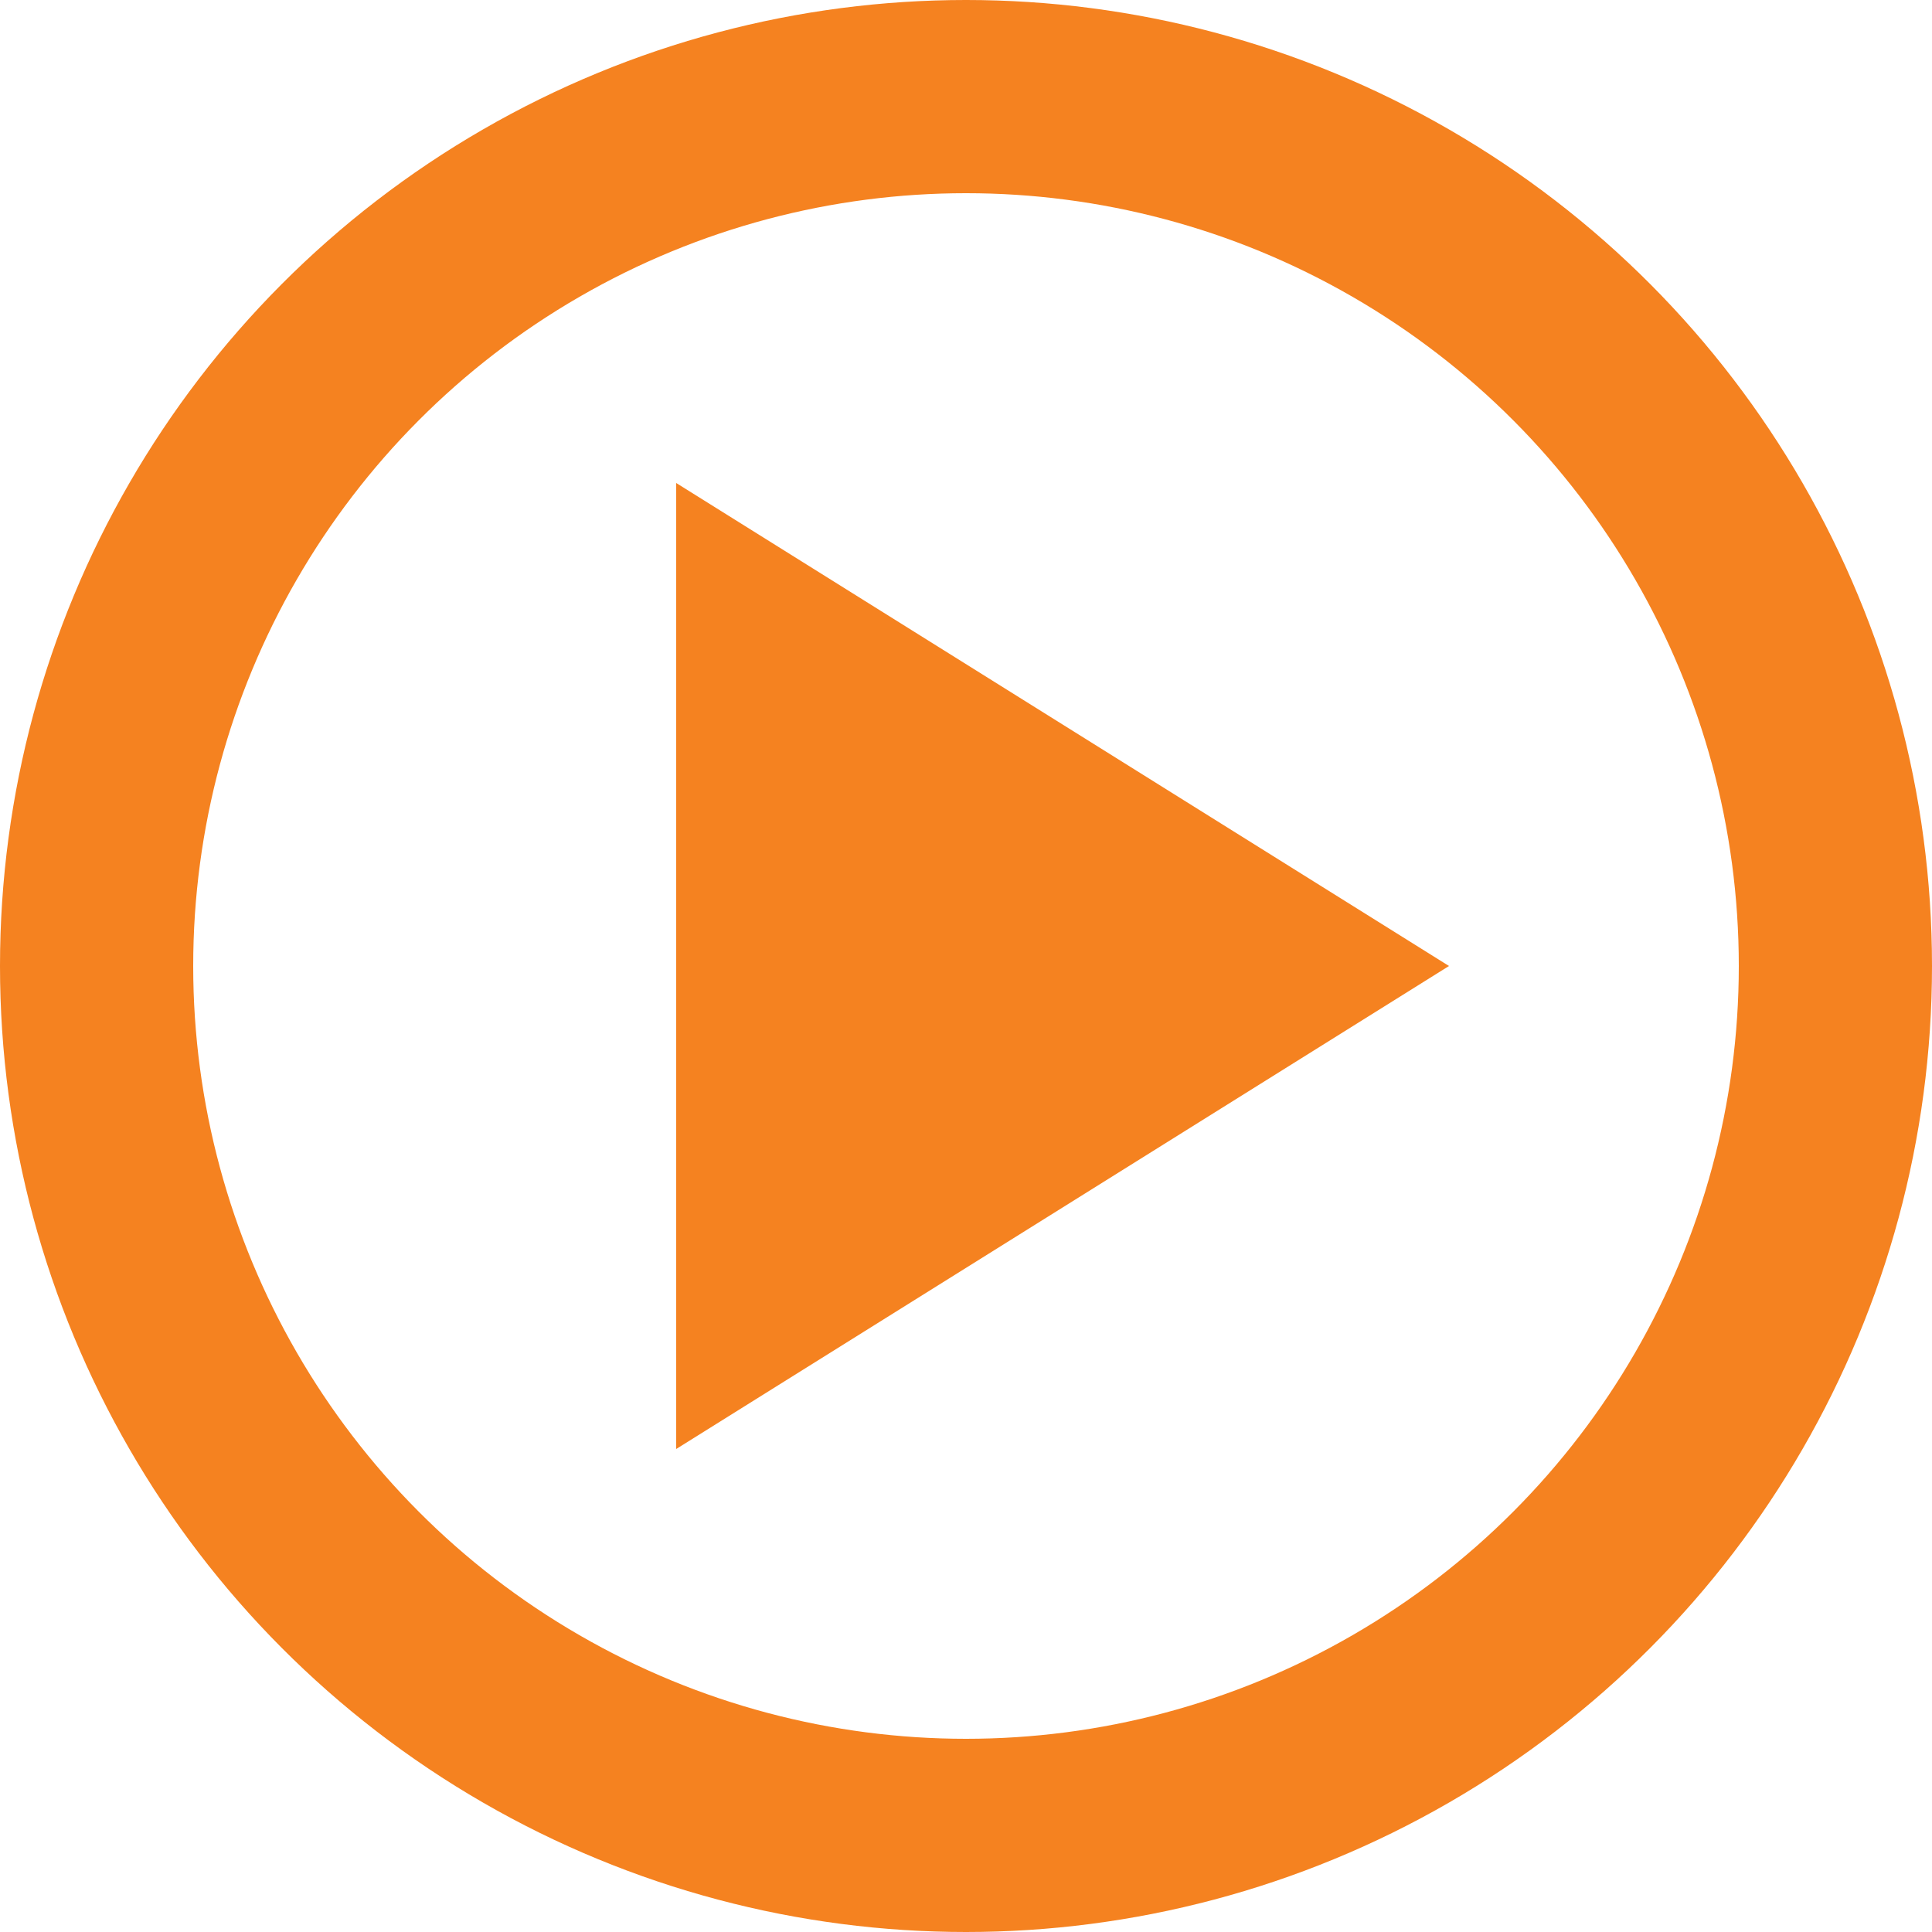 <svg width="24" height="24" viewBox="0 0 20 20" fill="none" xmlns="http://www.w3.org/2000/svg"><circle cx="10" cy="10" r="9" stroke="#F58220" stroke-width="2"/><path d="M15 10L7 5v10l8-5z" fill="#F58220"/></svg>
